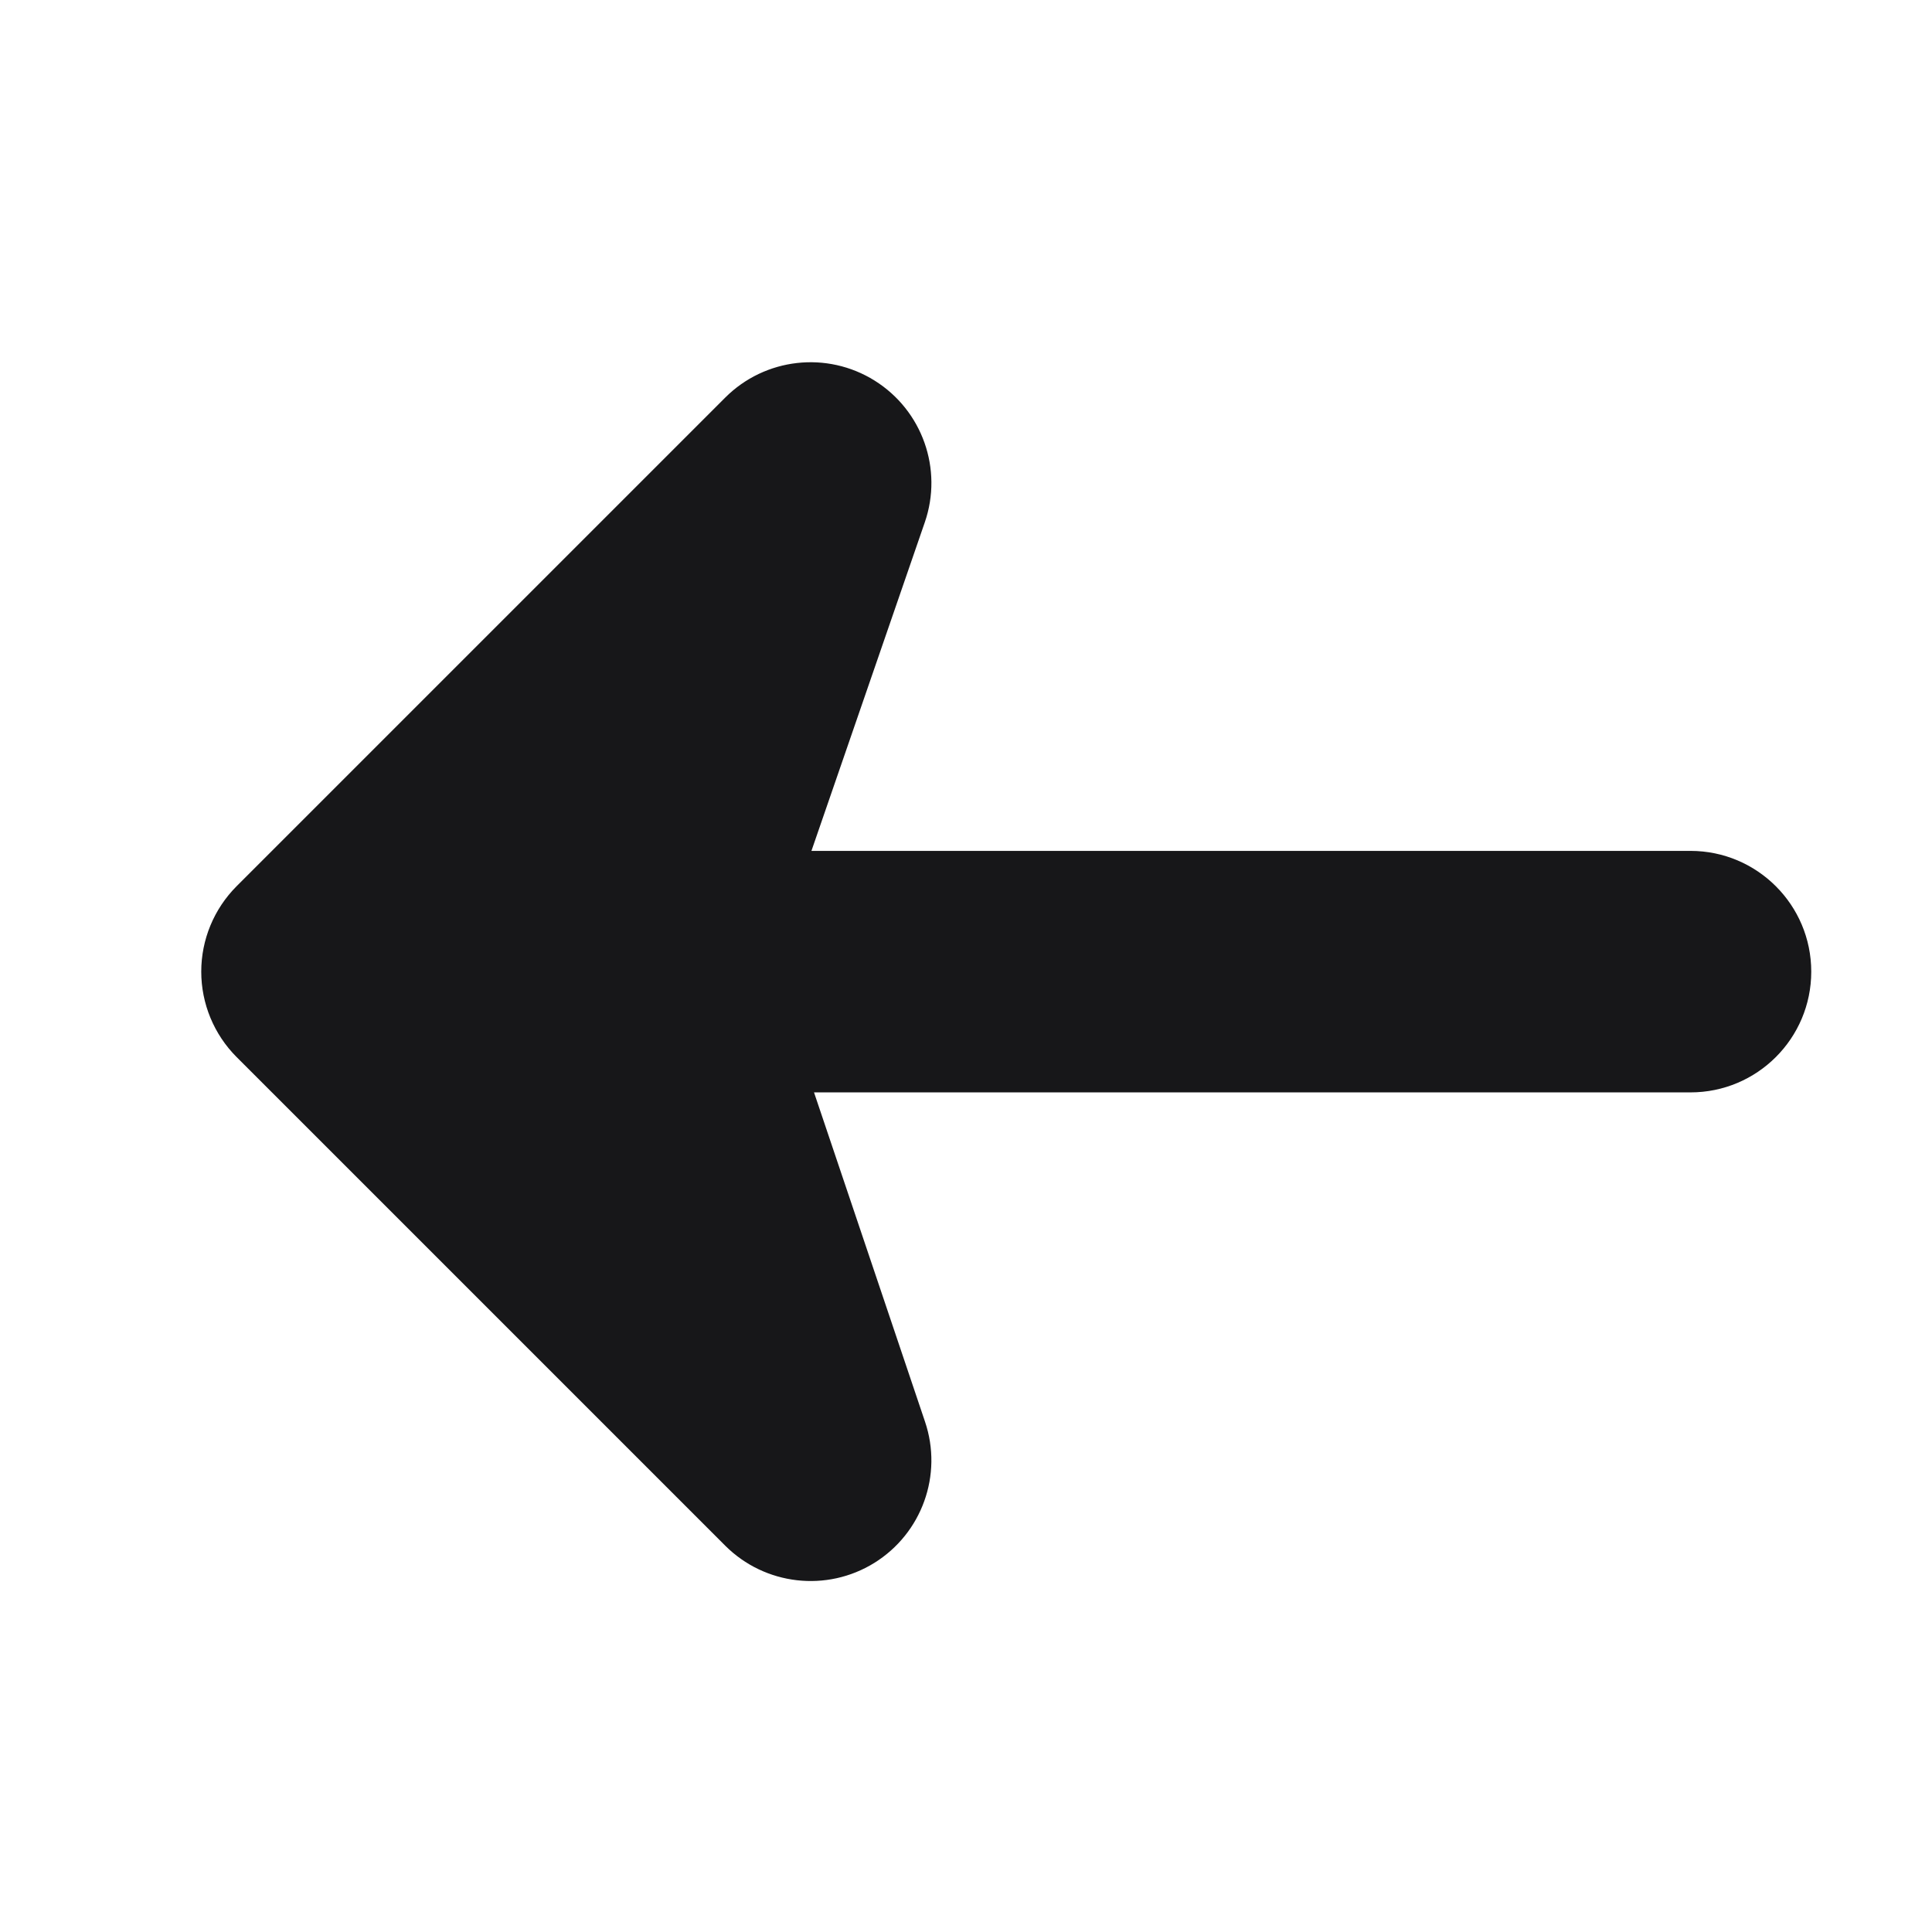 <svg width="24" height="24" viewBox="0 0 24 24" fill="none" xmlns="http://www.w3.org/2000/svg">
<path d="M11.488 6.489C11.716 5.829 11.458 5.099 10.865 4.728C10.273 4.358 9.503 4.445 9.009 4.939L2.939 11.009C2.658 11.291 2.5 11.672 2.5 12.07C2.5 12.468 2.658 12.849 2.939 13.131L9.009 19.201C9.502 19.693 10.269 19.782 10.861 19.415C11.453 19.047 11.714 18.321 11.491 17.661L10.112 13.57H21C21.828 13.57 22.5 12.899 22.5 12.07C22.5 11.242 21.828 10.57 21 10.57H10.08L11.488 6.489Z" fill="#171719"/>
</svg>
